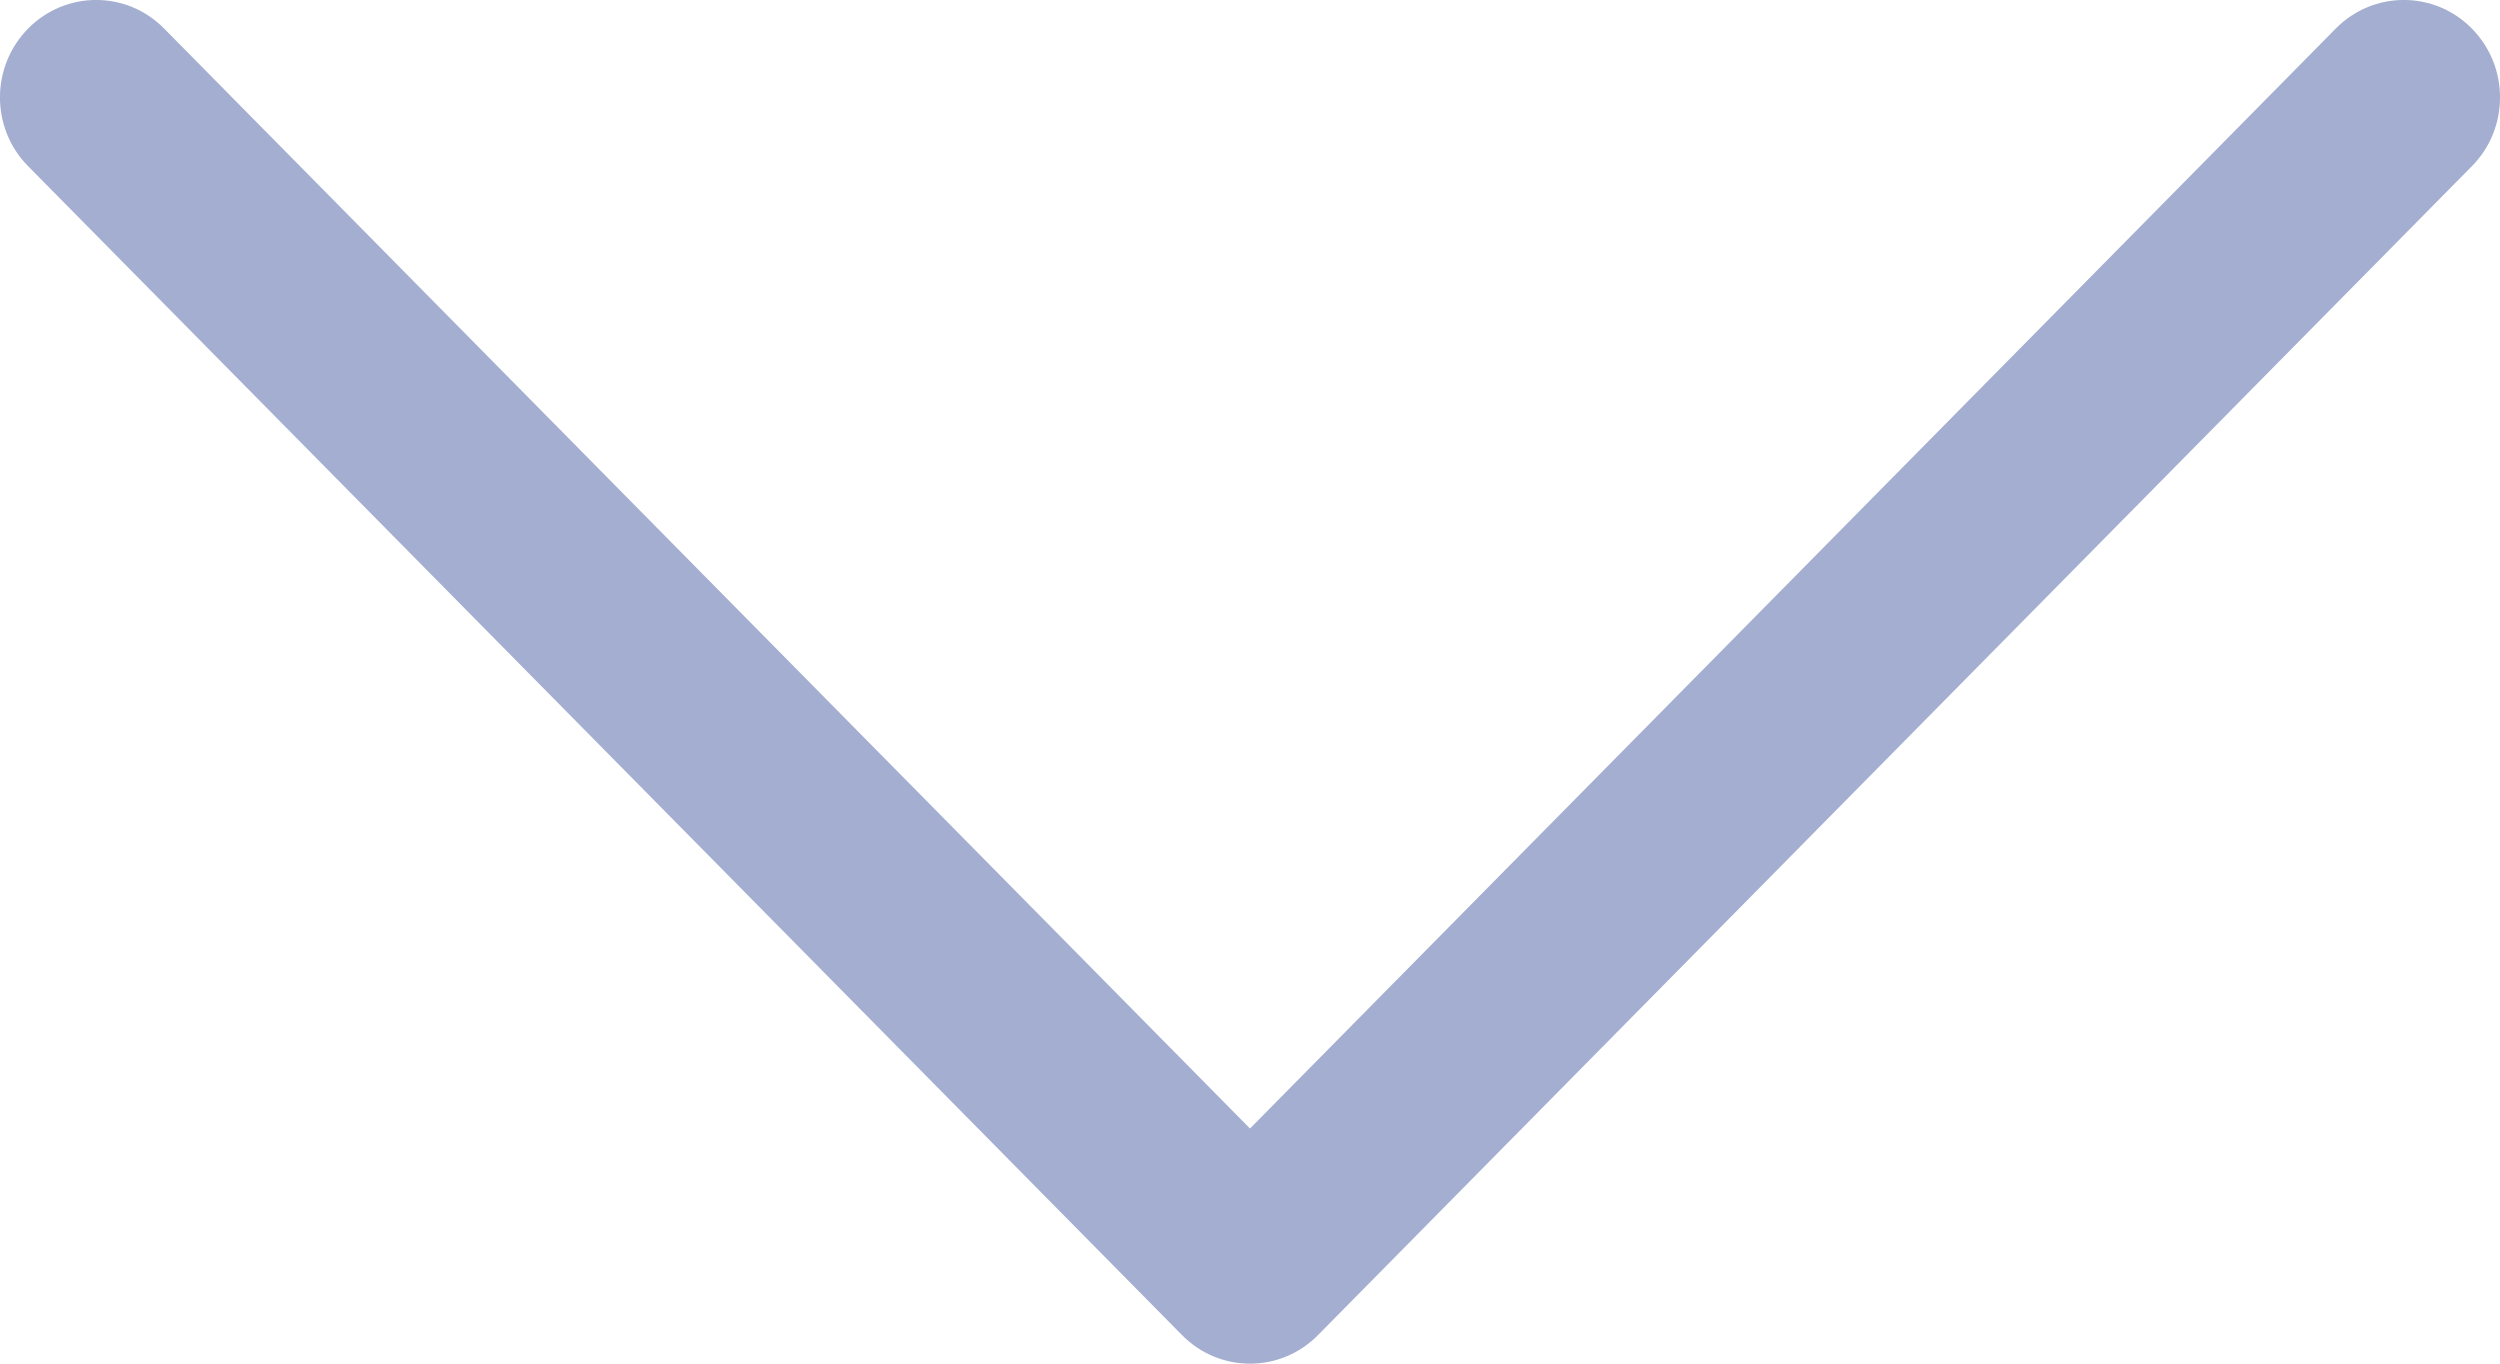 <svg width="22" height="12" viewBox="0 0 22 12" fill="none" xmlns="http://www.w3.org/2000/svg">
<path fill-rule="evenodd" clip-rule="evenodd" d="M0.248 0.251C0.578 -0.084 1.114 -0.084 1.444 0.251L11 9.931L20.555 0.251C20.886 -0.084 21.422 -0.084 21.752 0.251C22.083 0.586 22.083 1.129 21.752 1.463L11.598 11.749C11.268 12.084 10.732 12.084 10.402 11.749L0.248 1.463C-0.083 1.129 -0.083 0.586 0.248 0.251Z" fill="#A3AED0"/>
</svg>
